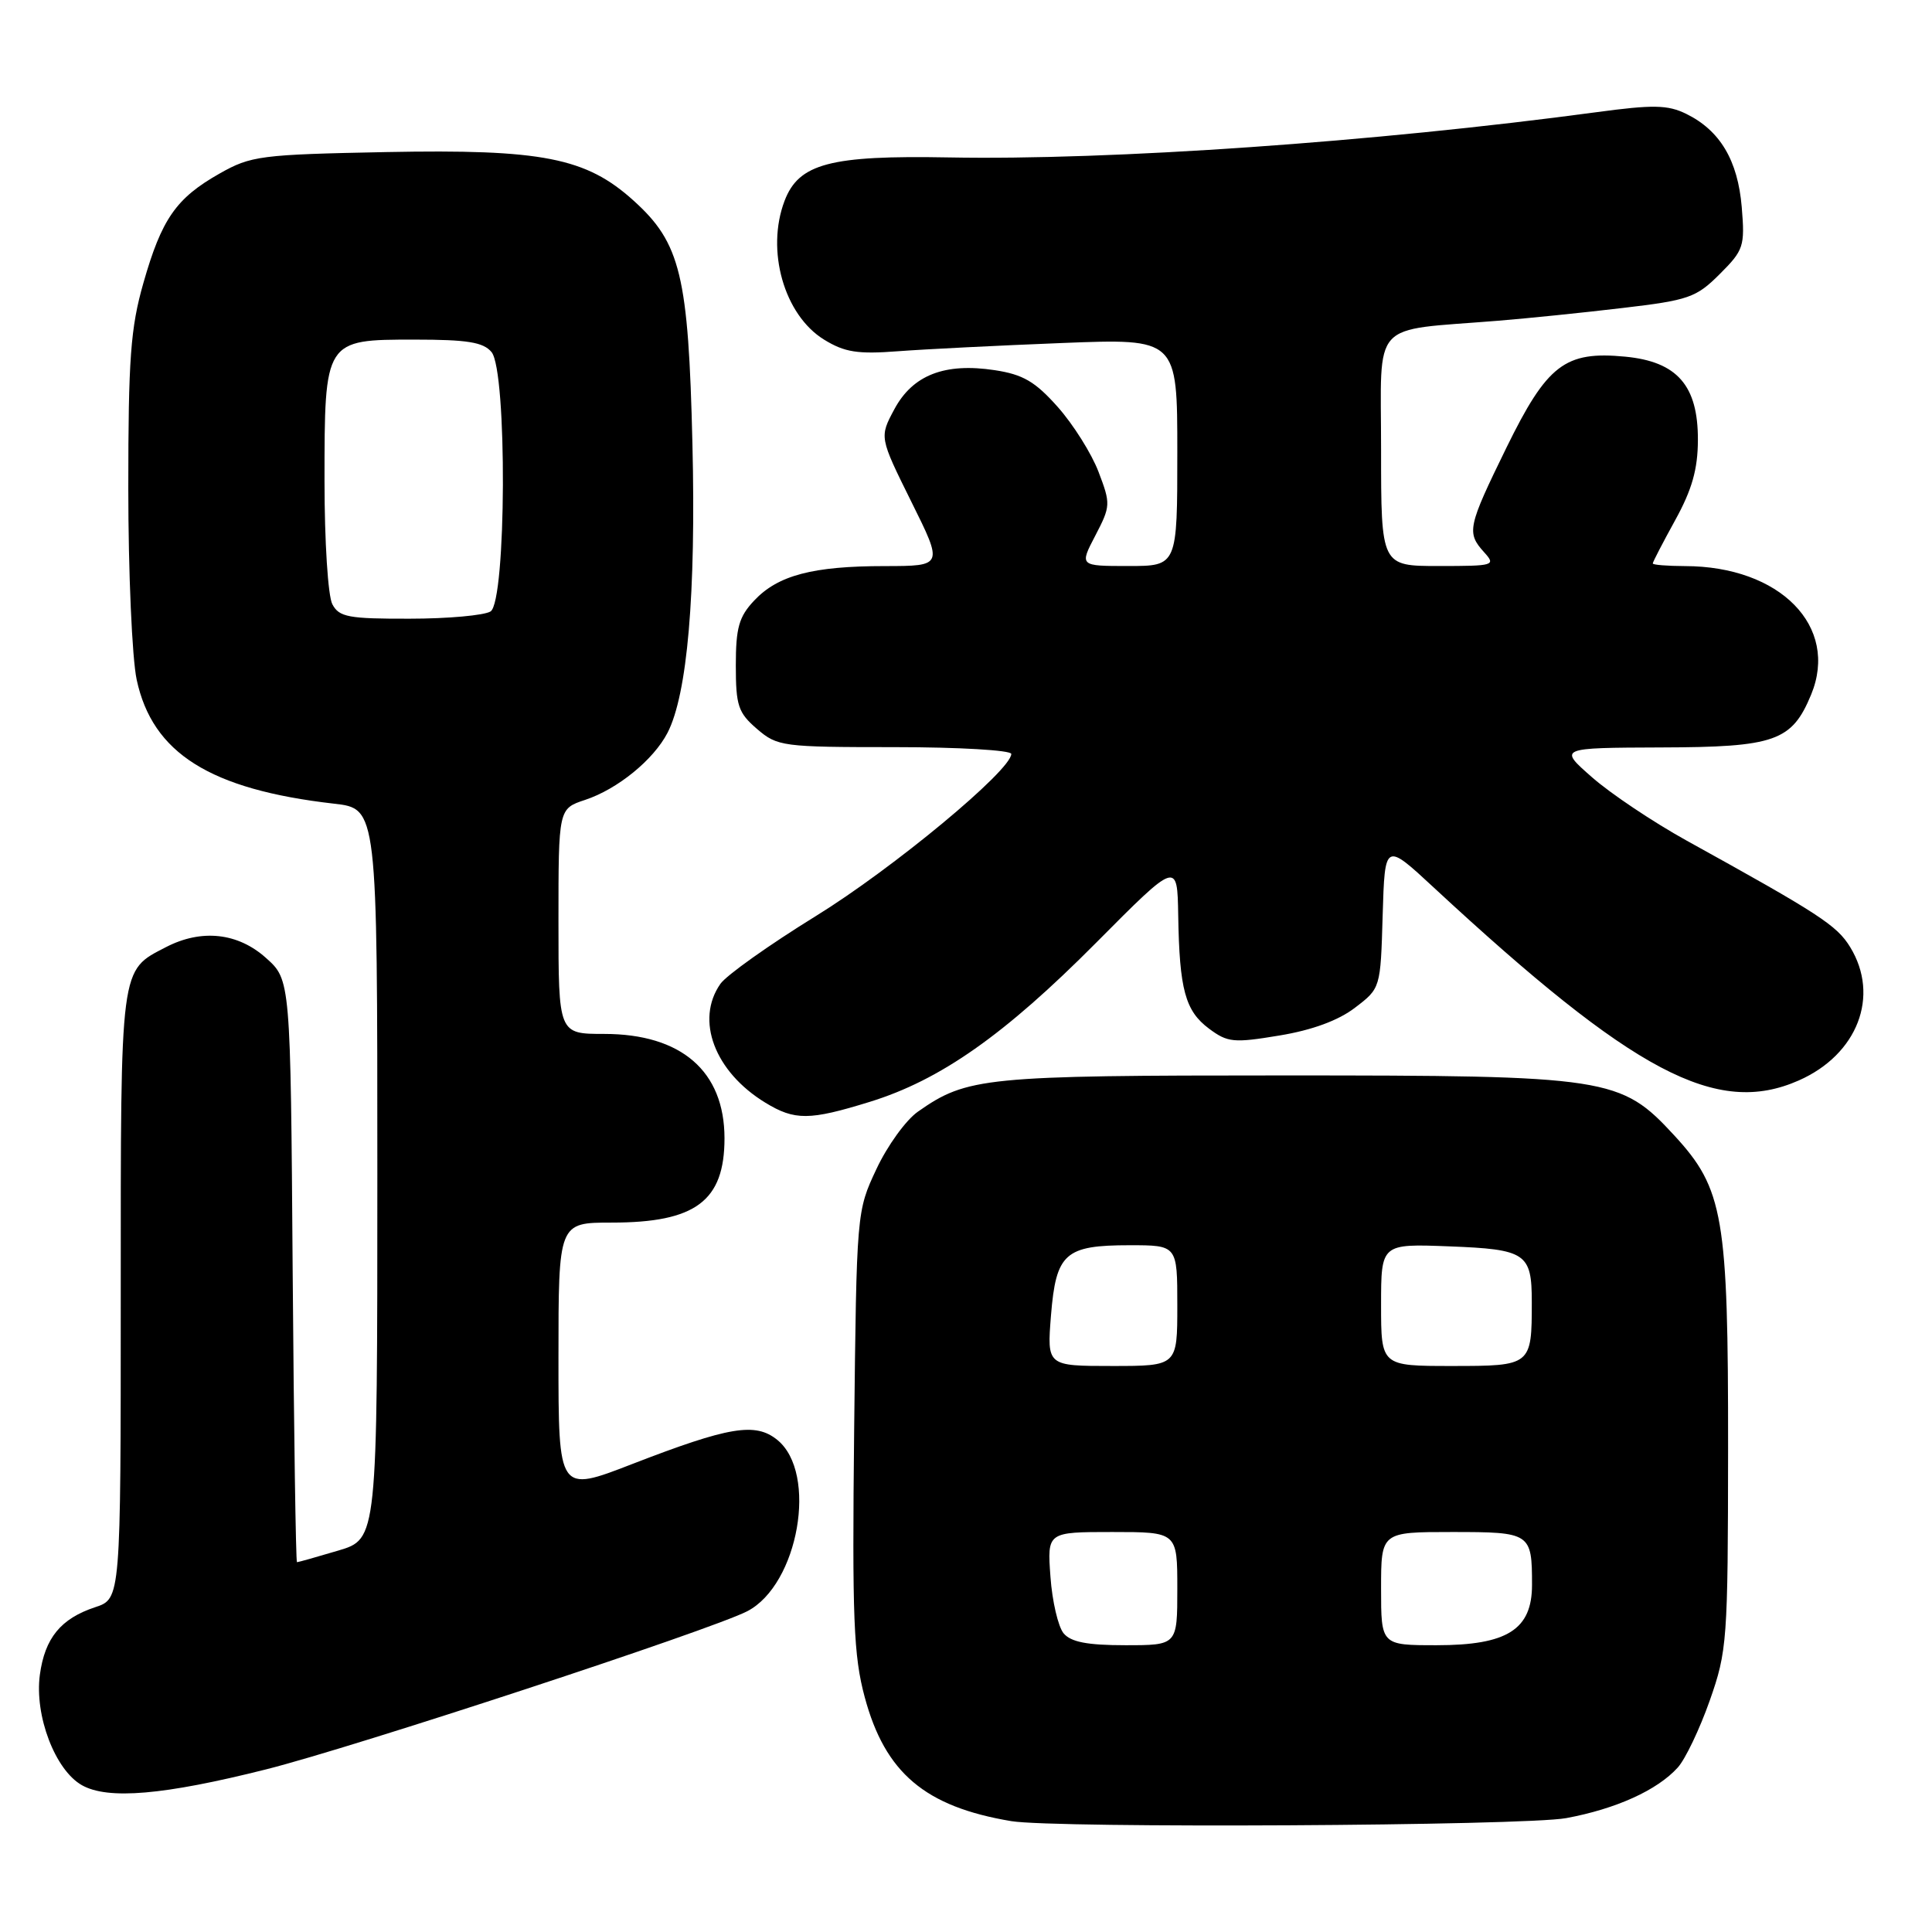 <?xml version="1.0" encoding="UTF-8" standalone="no"?>
<!DOCTYPE svg PUBLIC "-//W3C//DTD SVG 1.1//EN" "http://www.w3.org/Graphics/SVG/1.1/DTD/svg11.dtd" >
<svg xmlns="http://www.w3.org/2000/svg" xmlns:xlink="http://www.w3.org/1999/xlink" version="1.1" viewBox="0 0 256 256">
 <g >
 <path fill="currentColor"
d=" M 207.53 240.91 C 214.13 239.69 219.60 237.21 222.31 234.21 C 223.31 233.11 225.21 229.13 226.54 225.36 C 228.86 218.77 228.96 217.45 228.98 191.93 C 229.00 161.18 228.38 157.54 221.86 150.46 C 214.73 142.73 213.22 142.50 170.00 142.50 C 130.41 142.50 128.14 142.73 121.63 147.30 C 120.04 148.41 117.57 151.83 116.13 154.91 C 113.51 160.48 113.50 160.59 113.18 189.50 C 112.91 214.44 113.10 219.39 114.58 224.88 C 117.28 234.92 122.57 239.40 134.00 241.31 C 139.79 242.28 201.95 241.94 207.53 240.91 Z  M 35.26 234.45 C 46.92 231.52 94.22 215.97 99.01 213.50 C 105.81 209.98 108.41 195.18 102.99 190.79 C 100.09 188.44 96.62 189.02 83.75 194.00 C 74.00 197.78 74.00 197.78 74.00 179.89 C 74.00 162.00 74.00 162.00 81.05 162.00 C 92.18 162.00 96.00 159.14 96.00 150.82 C 95.99 141.94 90.29 137.00 80.05 137.00 C 74.00 137.00 74.00 137.00 74.00 122.08 C 74.00 107.16 74.00 107.16 77.53 105.99 C 81.82 104.57 86.59 100.69 88.45 97.10 C 91.08 92.00 92.23 78.73 91.75 58.80 C 91.22 36.51 90.18 32.20 83.96 26.59 C 77.66 20.89 71.85 19.75 51.17 20.15 C 34.50 20.48 33.25 20.64 29.09 23.00 C 23.33 26.26 21.42 29.01 19.00 37.50 C 17.30 43.45 17.00 47.51 17.00 64.70 C 17.00 75.81 17.50 87.22 18.11 90.06 C 20.20 99.81 27.84 104.61 44.25 106.49 C 50.00 107.14 50.00 107.14 50.00 155.53 C 50.00 203.92 50.00 203.92 44.82 205.46 C 41.97 206.31 39.51 207.00 39.35 207.00 C 39.20 207.00 38.94 189.64 38.78 168.42 C 38.50 129.83 38.50 129.83 35.23 126.92 C 31.51 123.59 26.70 123.07 22.01 125.49 C 15.86 128.68 16.00 127.60 16.00 171.64 C 16.00 211.84 16.00 211.84 12.62 212.96 C 8.05 214.47 5.94 217.05 5.28 221.93 C 4.56 227.33 7.30 234.53 10.84 236.54 C 14.29 238.50 21.71 237.86 35.26 234.45 Z  M 115.22 146.01 C 124.60 143.12 133.11 137.13 145.25 124.91 C 156.00 114.09 156.00 114.09 156.12 121.30 C 156.28 131.13 157.05 133.95 160.20 136.30 C 162.67 138.14 163.46 138.22 169.53 137.21 C 173.85 136.50 177.34 135.22 179.54 133.53 C 182.93 130.95 182.93 130.95 183.21 121.27 C 183.50 111.59 183.50 111.59 190.00 117.62 C 216.52 142.20 227.47 147.98 238.36 143.16 C 246.14 139.72 249.12 131.98 245.16 125.50 C 243.39 122.61 241.10 121.12 223.46 111.37 C 219.04 108.92 213.42 105.16 210.96 103.00 C 206.50 99.09 206.50 99.09 220.12 99.04 C 235.21 99.00 237.43 98.21 239.98 92.05 C 243.72 83.01 235.88 75.02 223.25 75.01 C 220.91 75.00 219.00 74.85 219.00 74.66 C 219.00 74.47 220.34 71.89 221.98 68.91 C 224.20 64.88 224.97 62.17 224.98 58.31 C 225.01 51.09 222.24 47.92 215.36 47.26 C 207.37 46.49 205.01 48.30 199.60 59.34 C 194.47 69.83 194.31 70.58 196.65 73.17 C 198.24 74.93 198.01 75.00 190.65 75.00 C 183.00 75.00 183.00 75.00 183.00 59.56 C 183.00 42.14 181.41 43.89 198.50 42.50 C 202.35 42.19 209.78 41.43 215.00 40.81 C 223.77 39.78 224.76 39.43 227.87 36.32 C 231.05 33.15 231.22 32.64 230.79 27.44 C 230.27 21.24 227.91 17.28 223.42 15.08 C 220.98 13.89 219.05 13.85 211.51 14.87 C 182.07 18.83 147.19 21.26 125.70 20.86 C 109.99 20.57 105.84 21.67 103.96 26.61 C 101.46 33.18 103.90 41.74 109.19 45.00 C 111.92 46.68 113.64 46.95 119.00 46.54 C 122.58 46.27 132.36 45.78 140.75 45.45 C 156.00 44.85 156.00 44.85 156.00 59.93 C 156.00 75.00 156.00 75.00 149.52 75.00 C 143.03 75.00 143.03 75.00 145.14 70.96 C 147.17 67.06 147.18 66.77 145.56 62.52 C 144.64 60.10 142.21 56.24 140.17 53.94 C 137.17 50.56 135.56 49.62 131.81 49.05 C 125.18 48.04 120.94 49.69 118.51 54.22 C 116.52 57.93 116.52 57.93 120.75 66.47 C 124.99 75.00 124.99 75.00 117.24 75.01 C 107.69 75.01 103.07 76.23 99.93 79.58 C 97.91 81.72 97.50 83.19 97.50 88.17 C 97.50 93.51 97.81 94.44 100.31 96.59 C 103.01 98.91 103.67 99.00 118.56 99.00 C 127.06 99.00 134.00 99.41 134.00 99.90 C 134.00 102.07 118.31 115.09 108.09 121.39 C 101.95 125.18 96.26 129.22 95.46 130.36 C 92.10 135.16 94.69 142.01 101.41 146.11 C 105.31 148.49 107.26 148.47 115.22 146.01 Z  M 140.93 216.42 C 140.21 215.54 139.42 212.17 139.19 208.92 C 138.76 203.00 138.76 203.00 147.38 203.00 C 156.00 203.00 156.00 203.00 156.00 210.50 C 156.00 218.00 156.00 218.00 149.12 218.00 C 144.07 218.00 141.90 217.58 140.93 216.42 Z  M 183.00 210.50 C 183.00 203.00 183.00 203.00 192.39 203.00 C 202.83 203.00 203.00 203.11 203.00 210.01 C 203.00 215.92 199.72 218.00 190.37 218.00 C 183.00 218.00 183.00 218.00 183.00 210.50 Z  M 139.26 174.31 C 139.93 166.05 141.11 165.00 149.69 165.00 C 156.00 165.00 156.00 165.00 156.00 173.00 C 156.00 181.00 156.00 181.00 147.36 181.00 C 138.73 181.00 138.73 181.00 139.26 174.31 Z  M 183.00 172.90 C 183.00 164.80 183.00 164.80 192.04 165.15 C 202.20 165.54 202.97 166.06 202.97 172.50 C 202.97 180.96 202.92 181.00 192.38 181.00 C 183.00 181.00 183.00 181.00 183.00 172.90 Z  M 44.04 80.07 C 43.46 78.99 43.00 71.76 43.00 63.79 C 43.00 44.98 42.99 45.00 54.93 45.00 C 61.92 45.00 64.04 45.34 65.13 46.65 C 67.22 49.17 67.10 79.69 65.00 81.02 C 64.17 81.54 59.35 81.98 54.29 81.98 C 46.19 82.00 44.94 81.77 44.04 80.07 Z "/>
</g>
</svg>